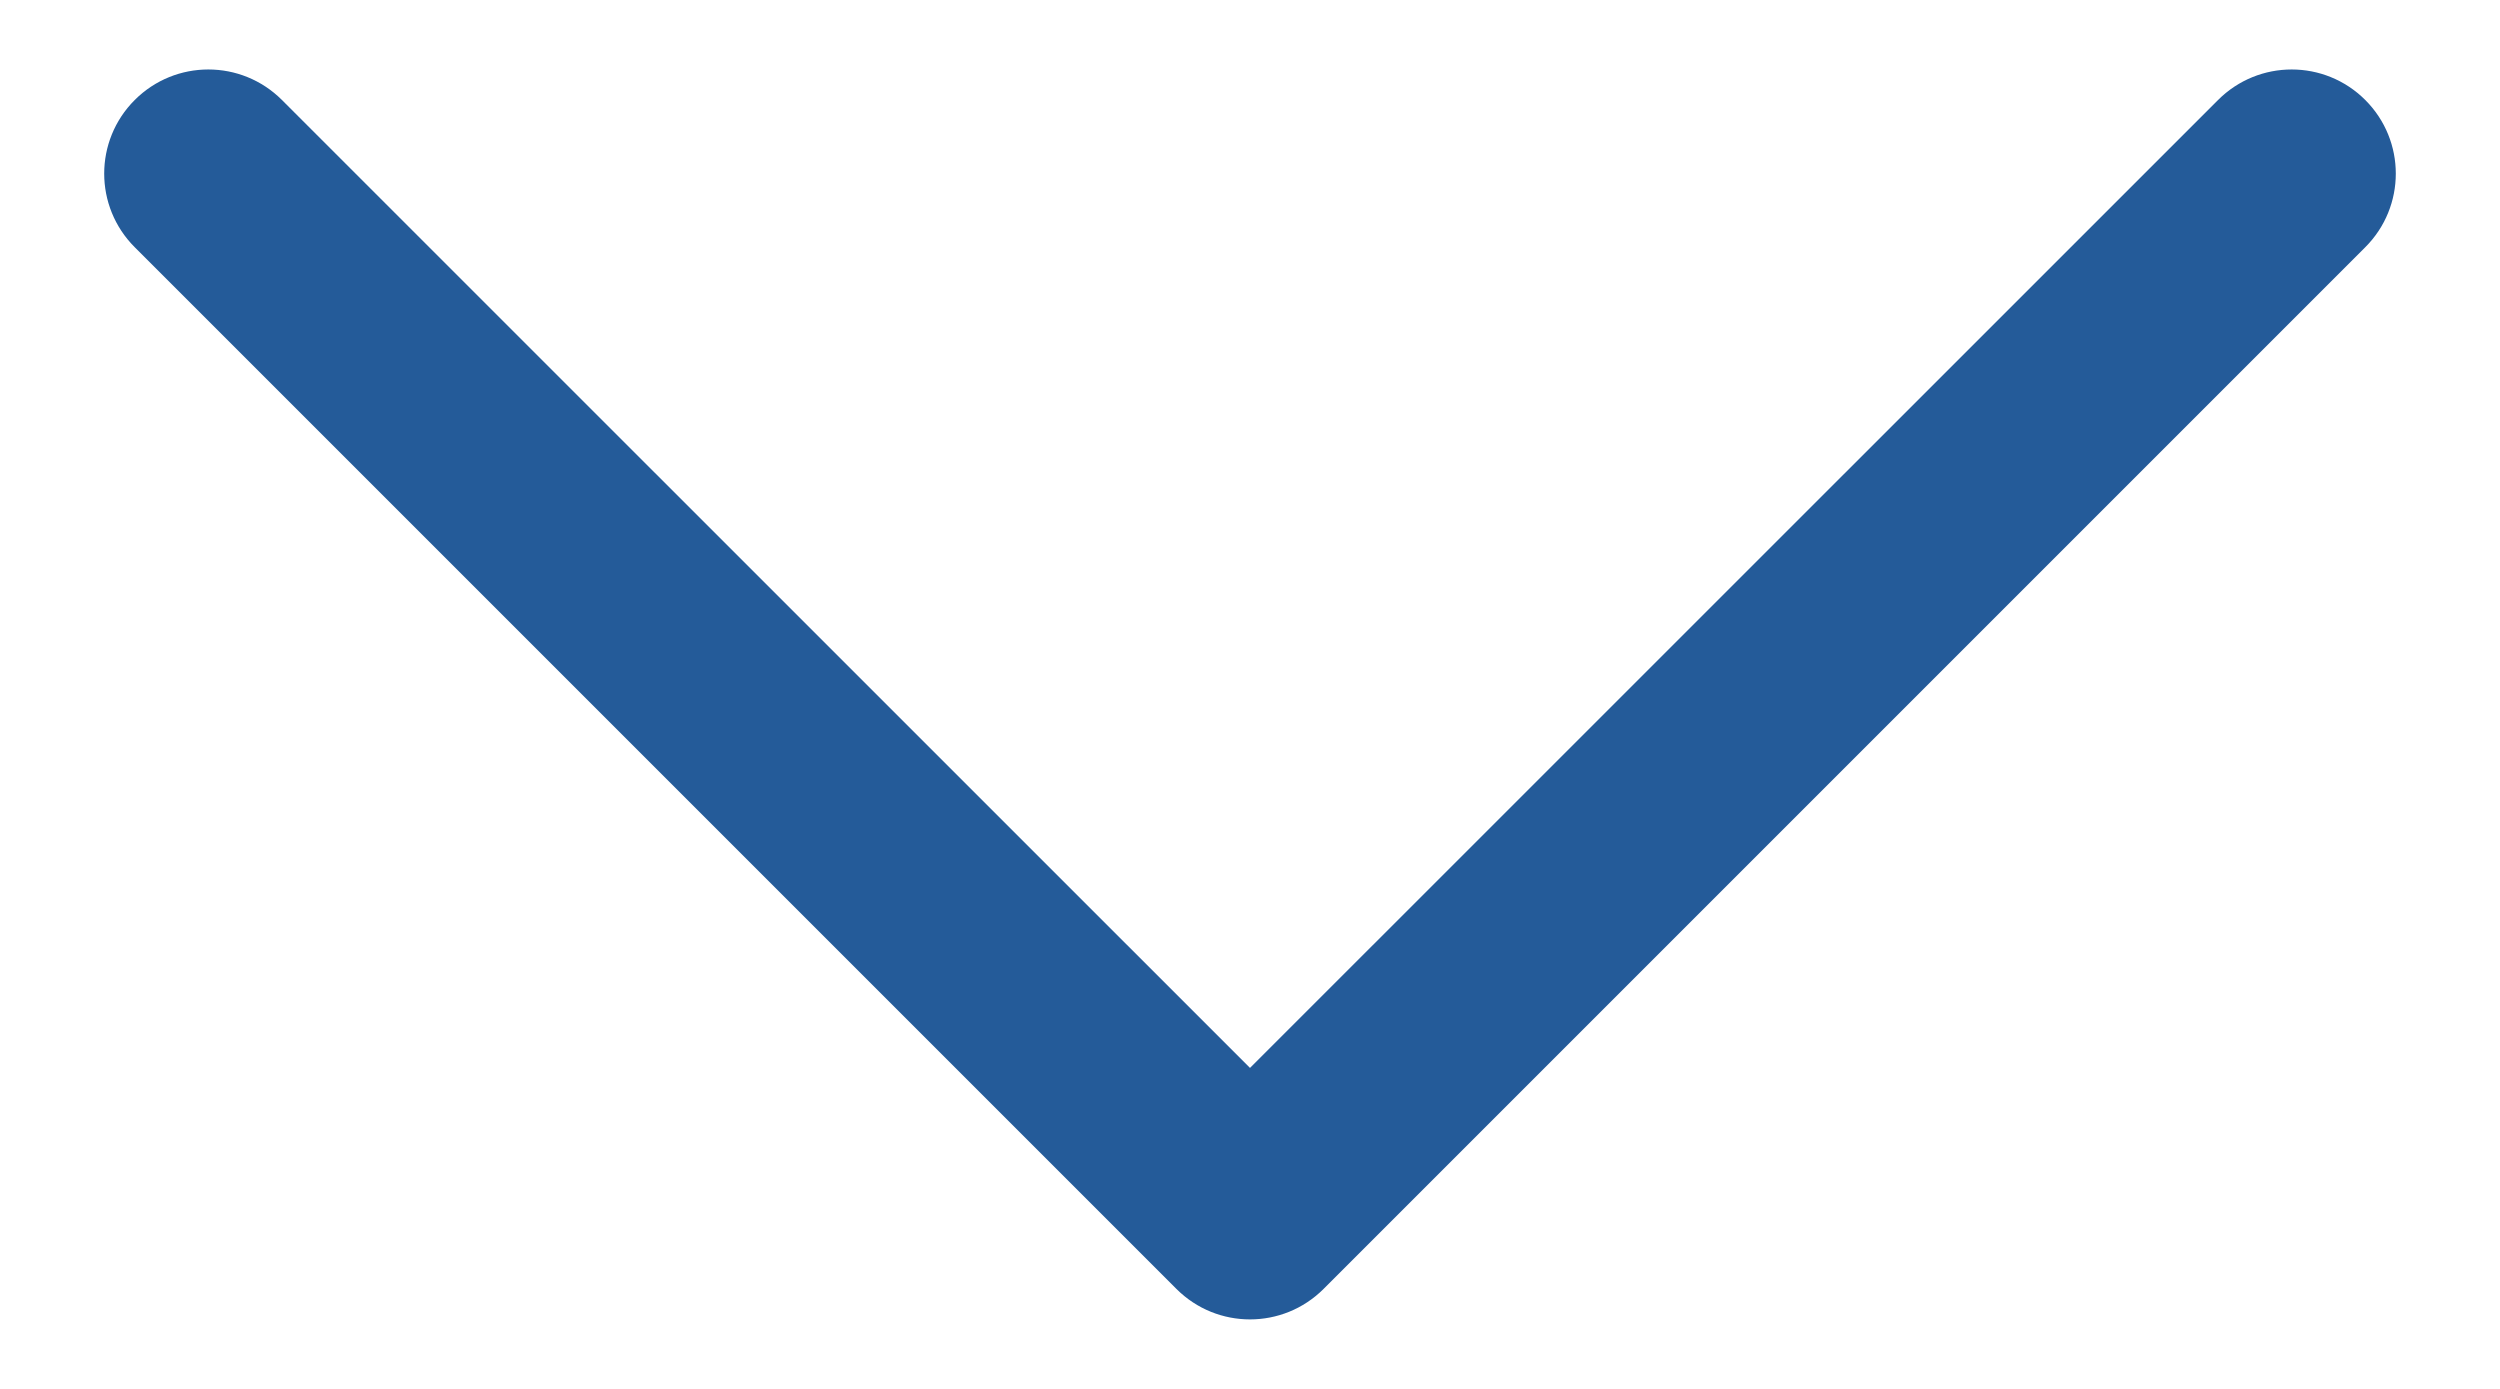 <svg width="18" height="10" viewBox="0 0 18 10" fill="none" xmlns="http://www.w3.org/2000/svg">
<path fill-rule="evenodd" clip-rule="evenodd" d="M0.97 0.72C1.263 0.427 1.737 0.427 2.03 0.72L9 7.689L15.97 0.72C16.263 0.427 16.737 0.427 17.03 0.72C17.323 1.013 17.323 1.487 17.03 1.78L9.53 9.28C9.237 9.573 8.763 9.573 8.47 9.28L0.97 1.78C0.677 1.487 0.677 1.013 0.97 0.72Z" fill="#245B99"/>
</svg>
